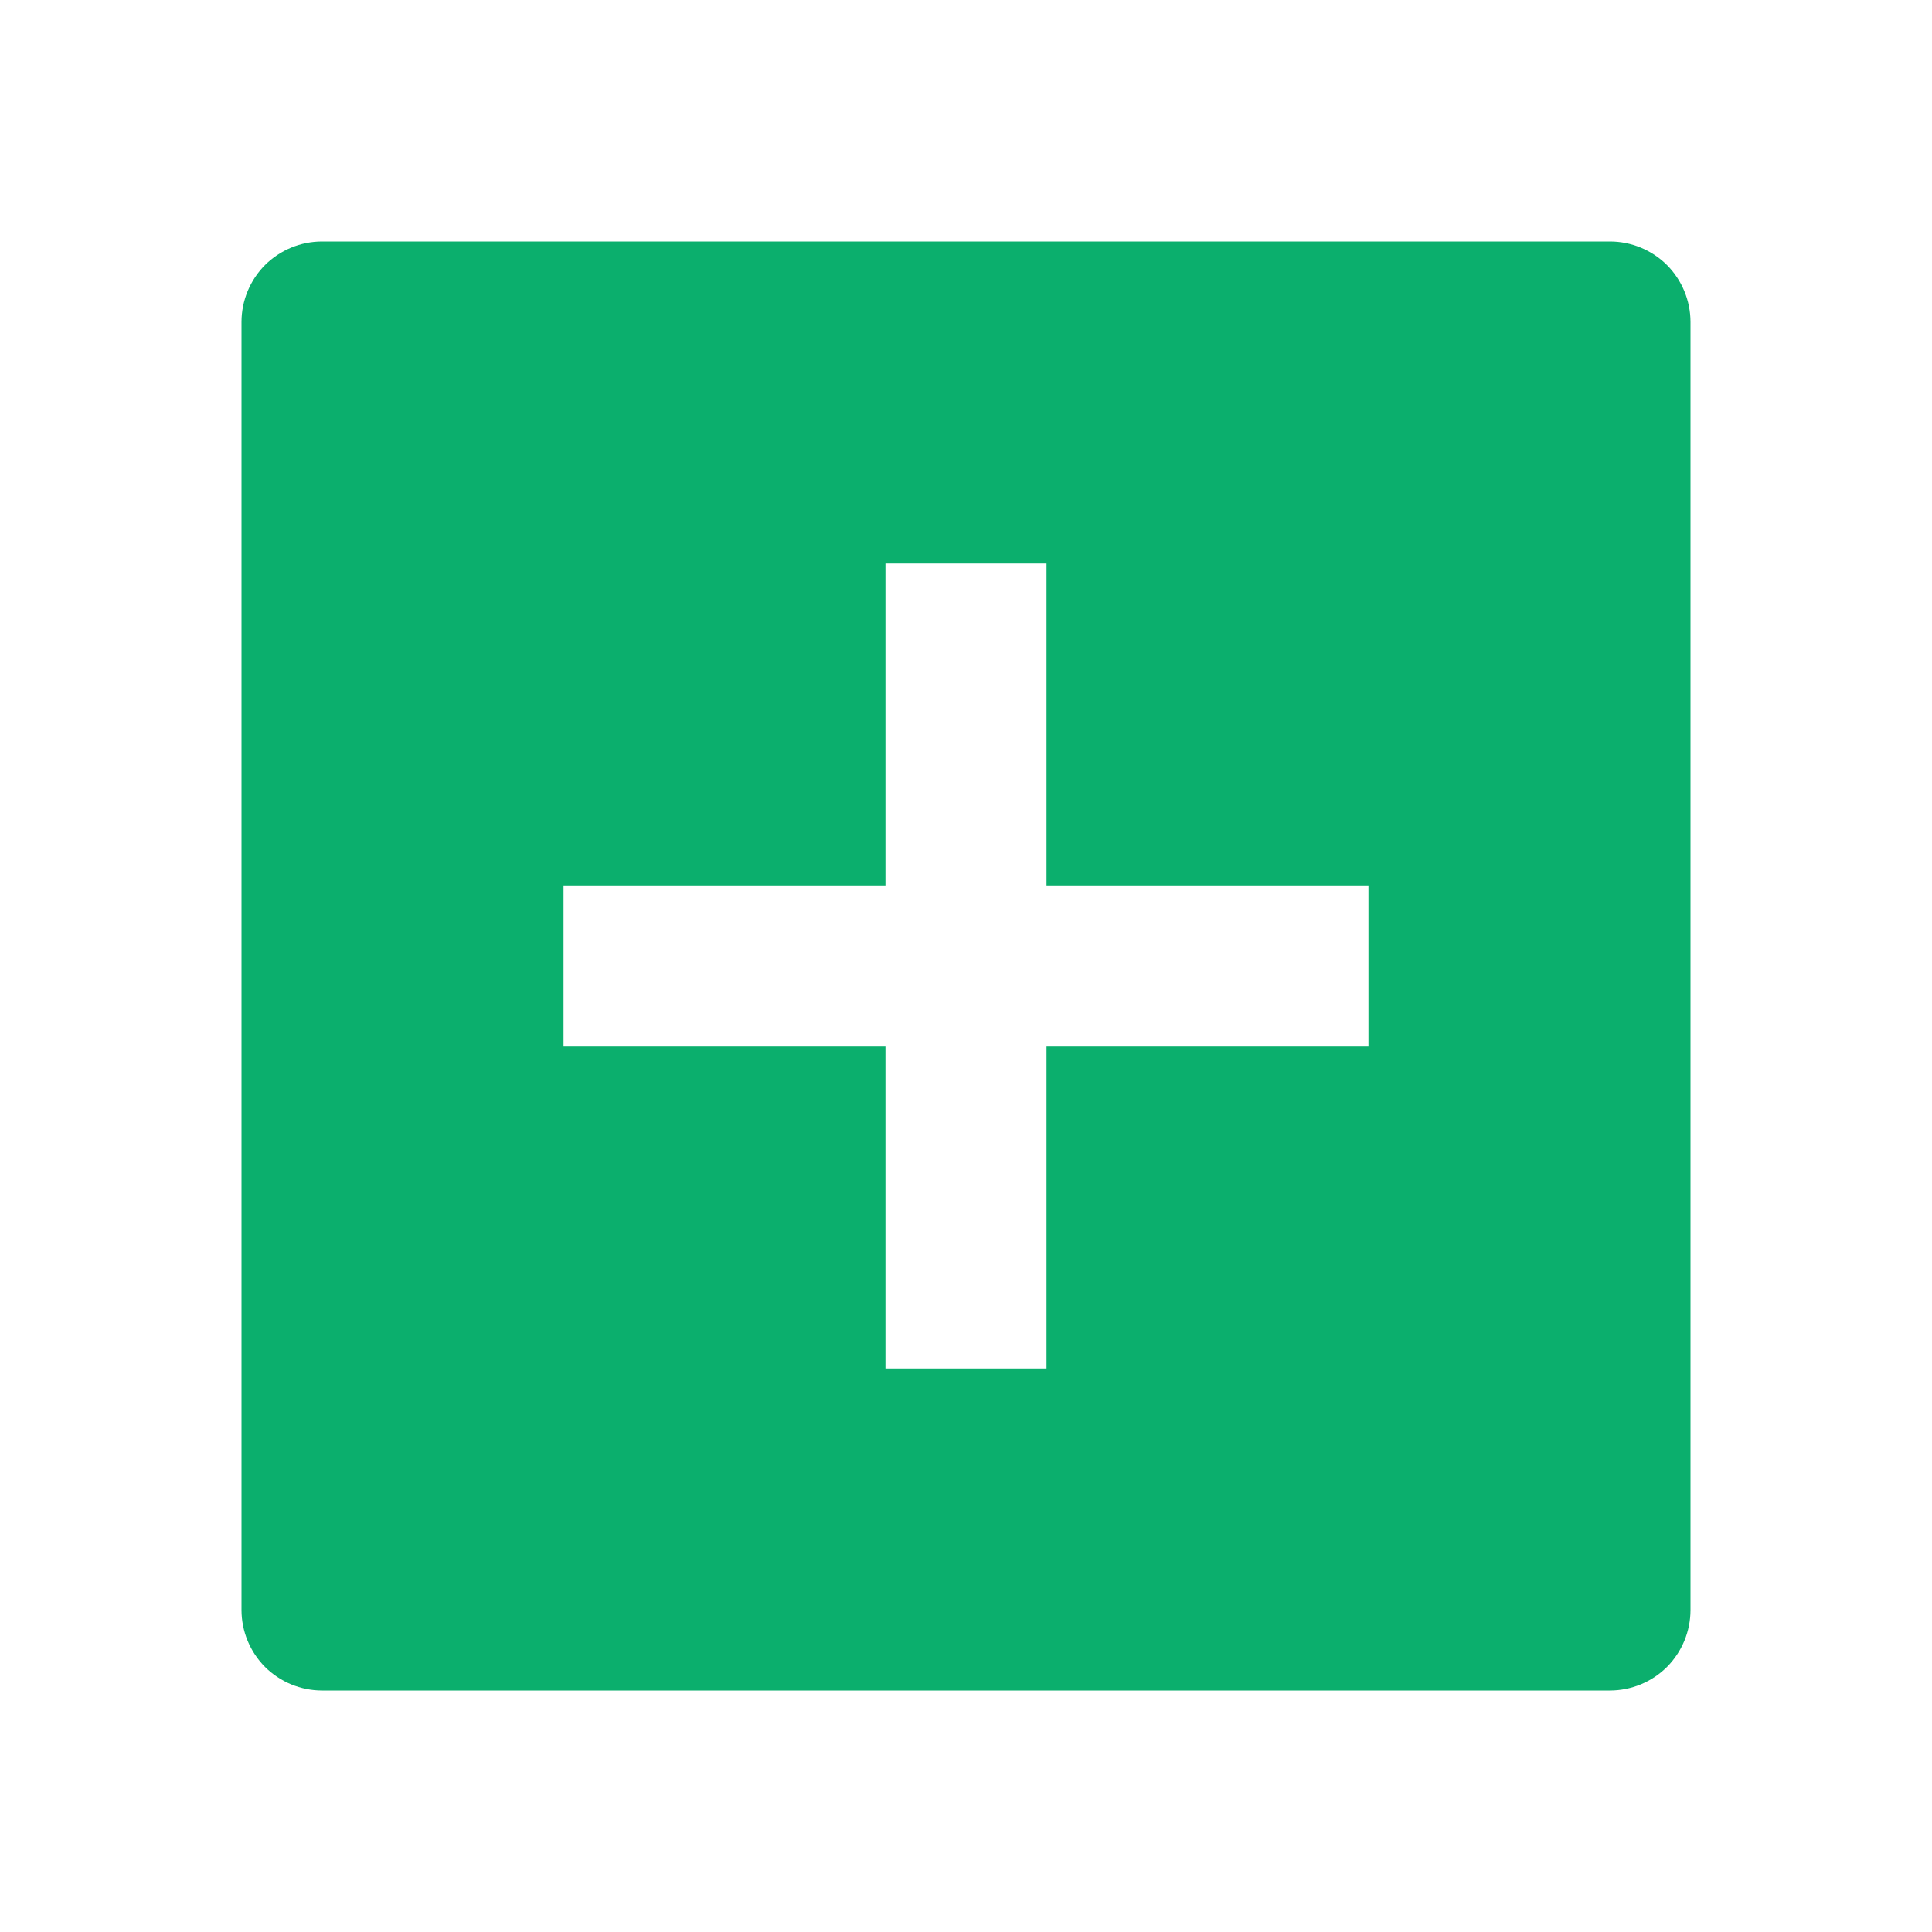 <svg width="22" height="22" viewBox="0 0 22 22" fill="none" xmlns="http://www.w3.org/2000/svg">
<g clip-path="url(#clip0_106_439)">
<path d="M3.667 2.75H18.333C18.576 2.75 18.81 2.847 18.982 3.018C19.153 3.19 19.25 3.424 19.25 3.667V18.333C19.25 18.576 19.153 18.81 18.982 18.982C18.81 19.153 18.576 19.25 18.333 19.25H3.667C3.424 19.25 3.19 19.153 3.018 18.982C2.847 18.81 2.75 18.576 2.75 18.333V3.667C2.75 3.424 2.847 3.19 3.018 3.018C3.19 2.847 3.424 2.75 3.667 2.75ZM10.083 10.083H6.417V11.917H10.083V15.583H11.917V11.917H15.583V10.083H11.917V6.417H10.083V10.083Z" fill="#0BAF6D"/>
</g>
<defs>
<clipPath id="clip0_106_439">
<rect width="22" height="22" fill="white"/>
</clipPath>
</defs>
</svg>
